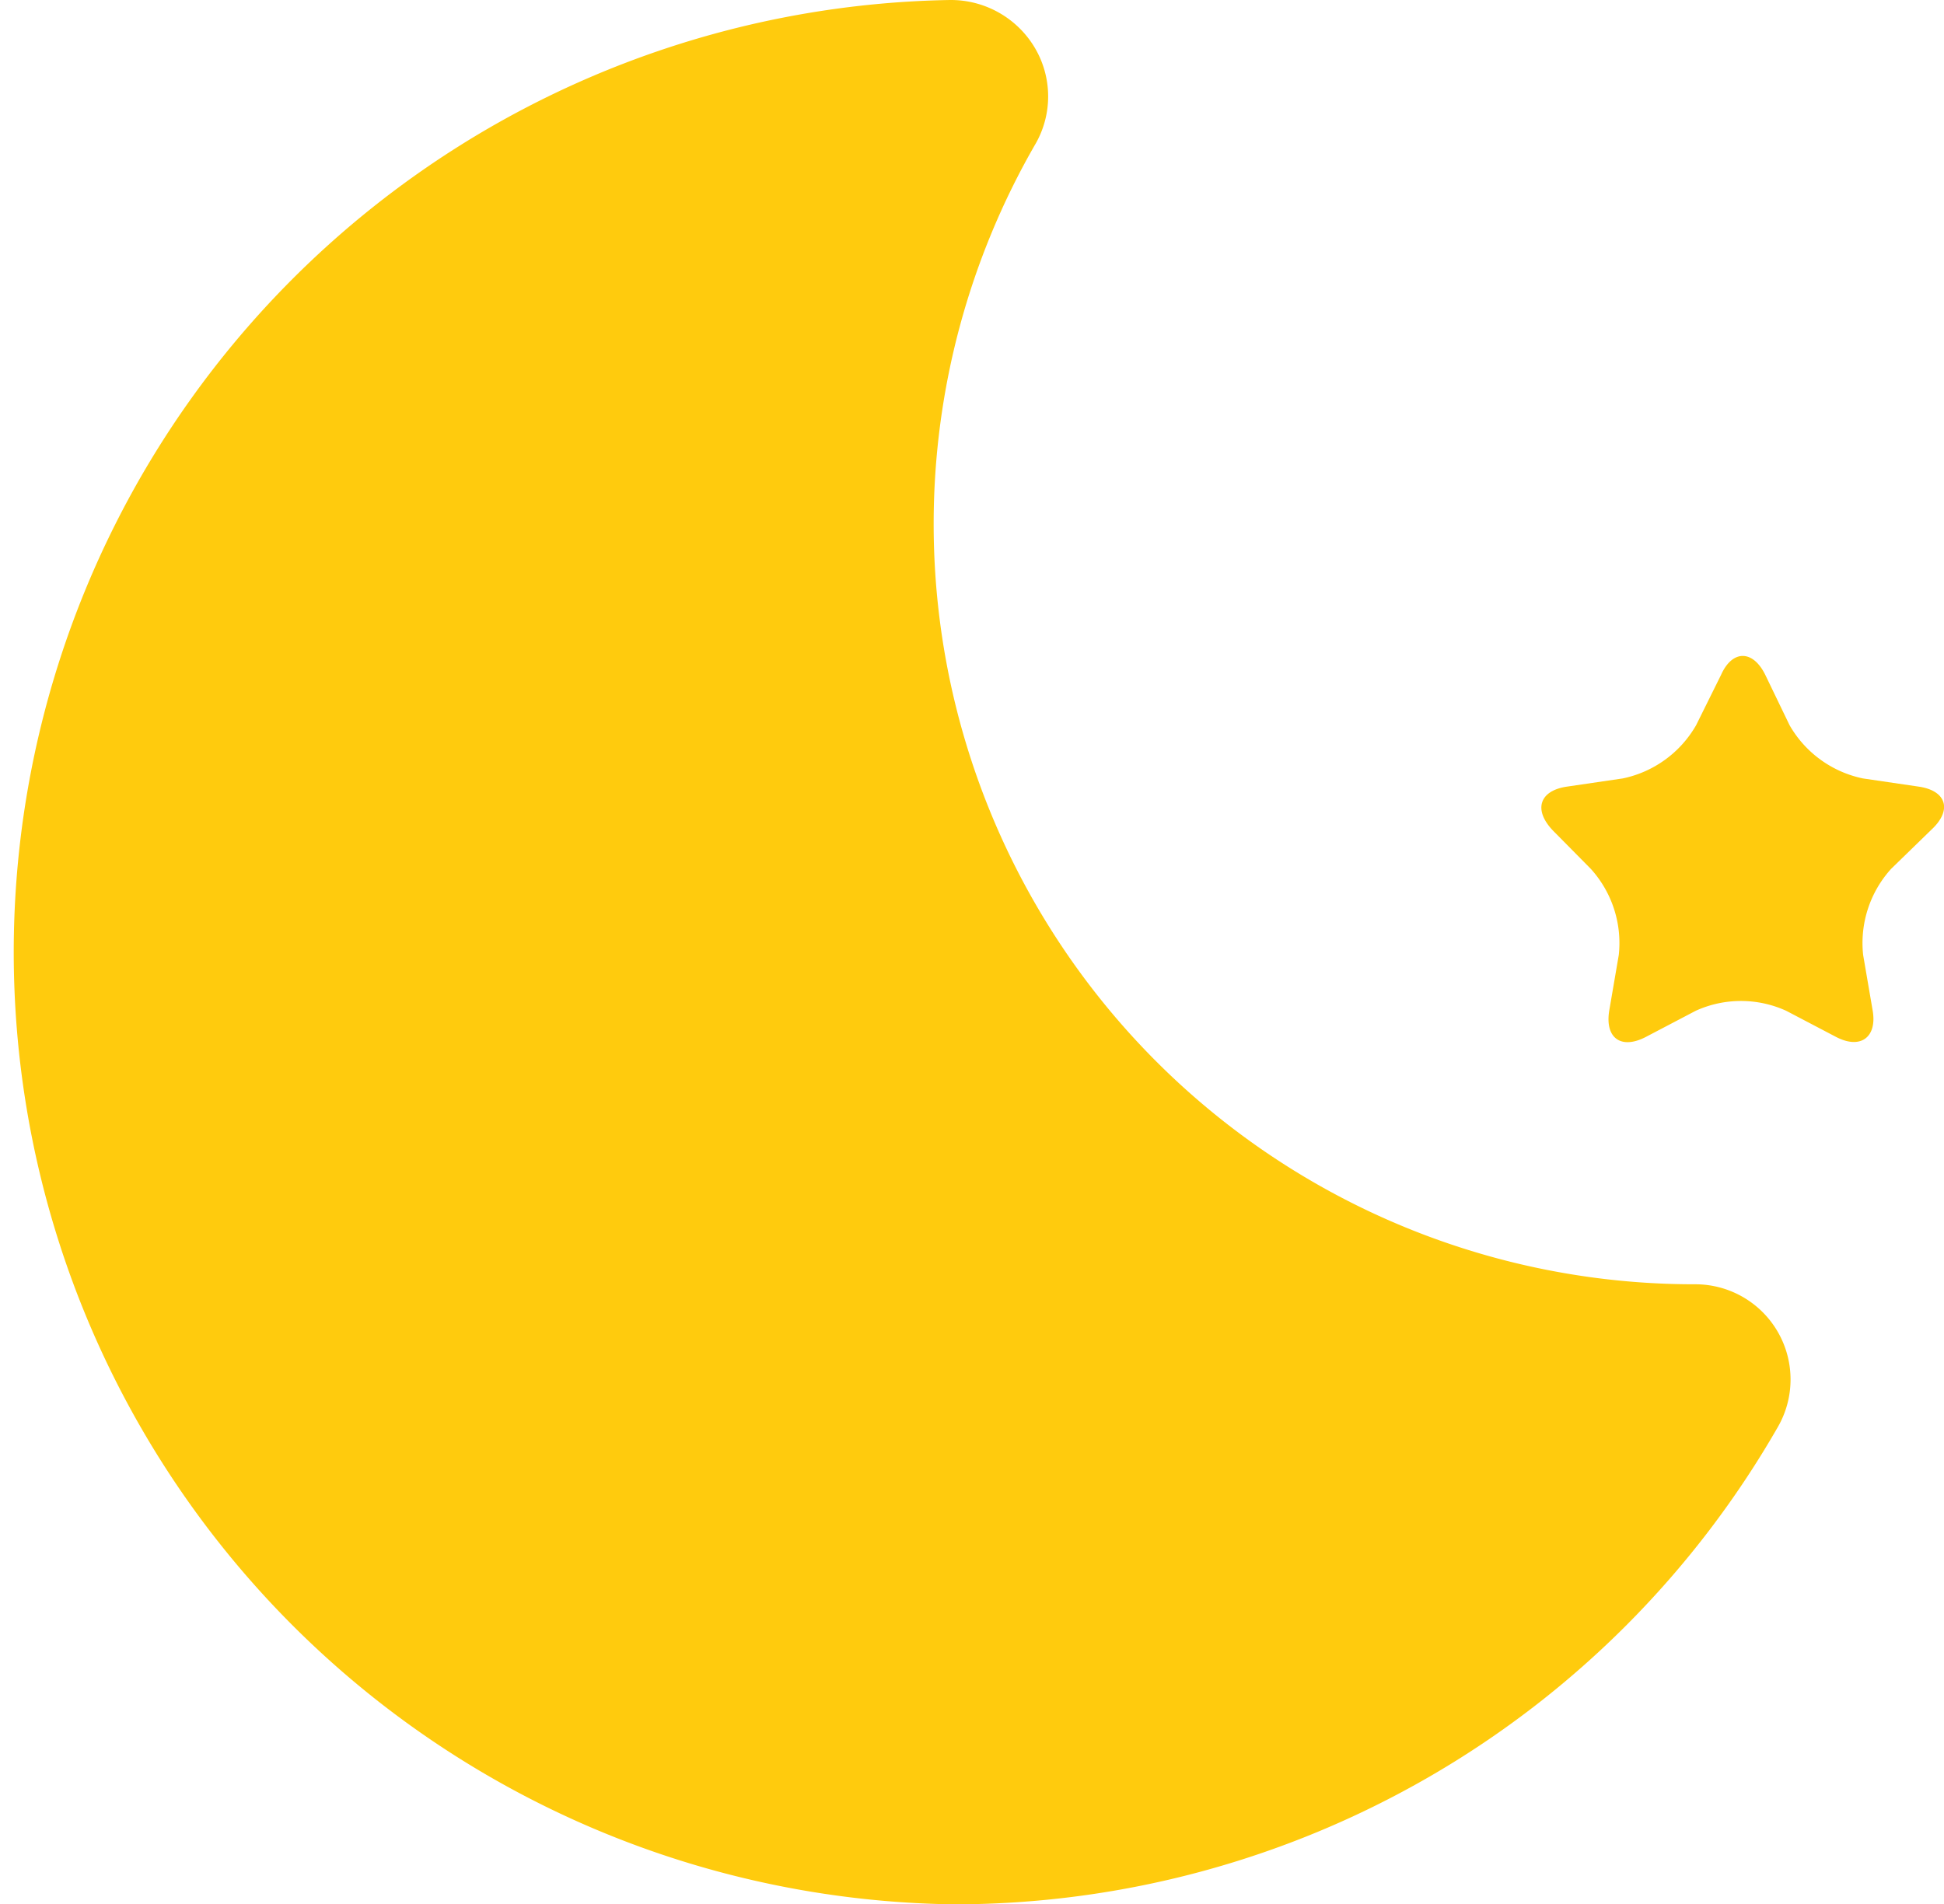 <svg xmlns="http://www.w3.org/2000/svg" viewBox="0 0 87.99 86.21"><defs><style>.cls-1{fill:#ffcb0d;}</style></defs><title>clearn-night-yellow</title><g id="Layer_2" data-name="Layer 2"><g id="Layer_1-2" data-name="Layer 1"><g id="Layer_2-2" data-name="Layer 2"><g id="Objects"><path class="cls-1" d="M76.74,58.14A34.42,34.42,0,0,1,46.9,6.46a4.32,4.32,0,0,0-.07-4.31A4.42,4.42,0,0,0,43,0a43.11,43.11,0,0,0,.16,86.21h0A43,43,0,0,0,80.47,64.6a4.31,4.31,0,0,0-3.73-6.46Z"/><path class="cls-1" d="M86.84,35.61l-2.52-.37A5,5,0,0,1,81,32.83L79.9,30.55c-.56-1.14-1.49-1.14-2,0l-1.13,2.28a5,5,0,0,1-3.32,2.41l-2.52.37c-1.26.18-1.54,1.06-.63,2L72,39.33a5,5,0,0,1,1.27,3.9l-.43,2.51c-.21,1.25.53,1.79,1.66,1.2l2.25-1.18a4.94,4.94,0,0,1,4.1,0l2.25,1.18c1.13.59,1.87,0,1.66-1.2l-.43-2.51a5,5,0,0,1,1.27-3.9l1.82-1.77C88.38,36.67,88.1,35.79,86.84,35.61Z"/></g></g></g></g></svg>